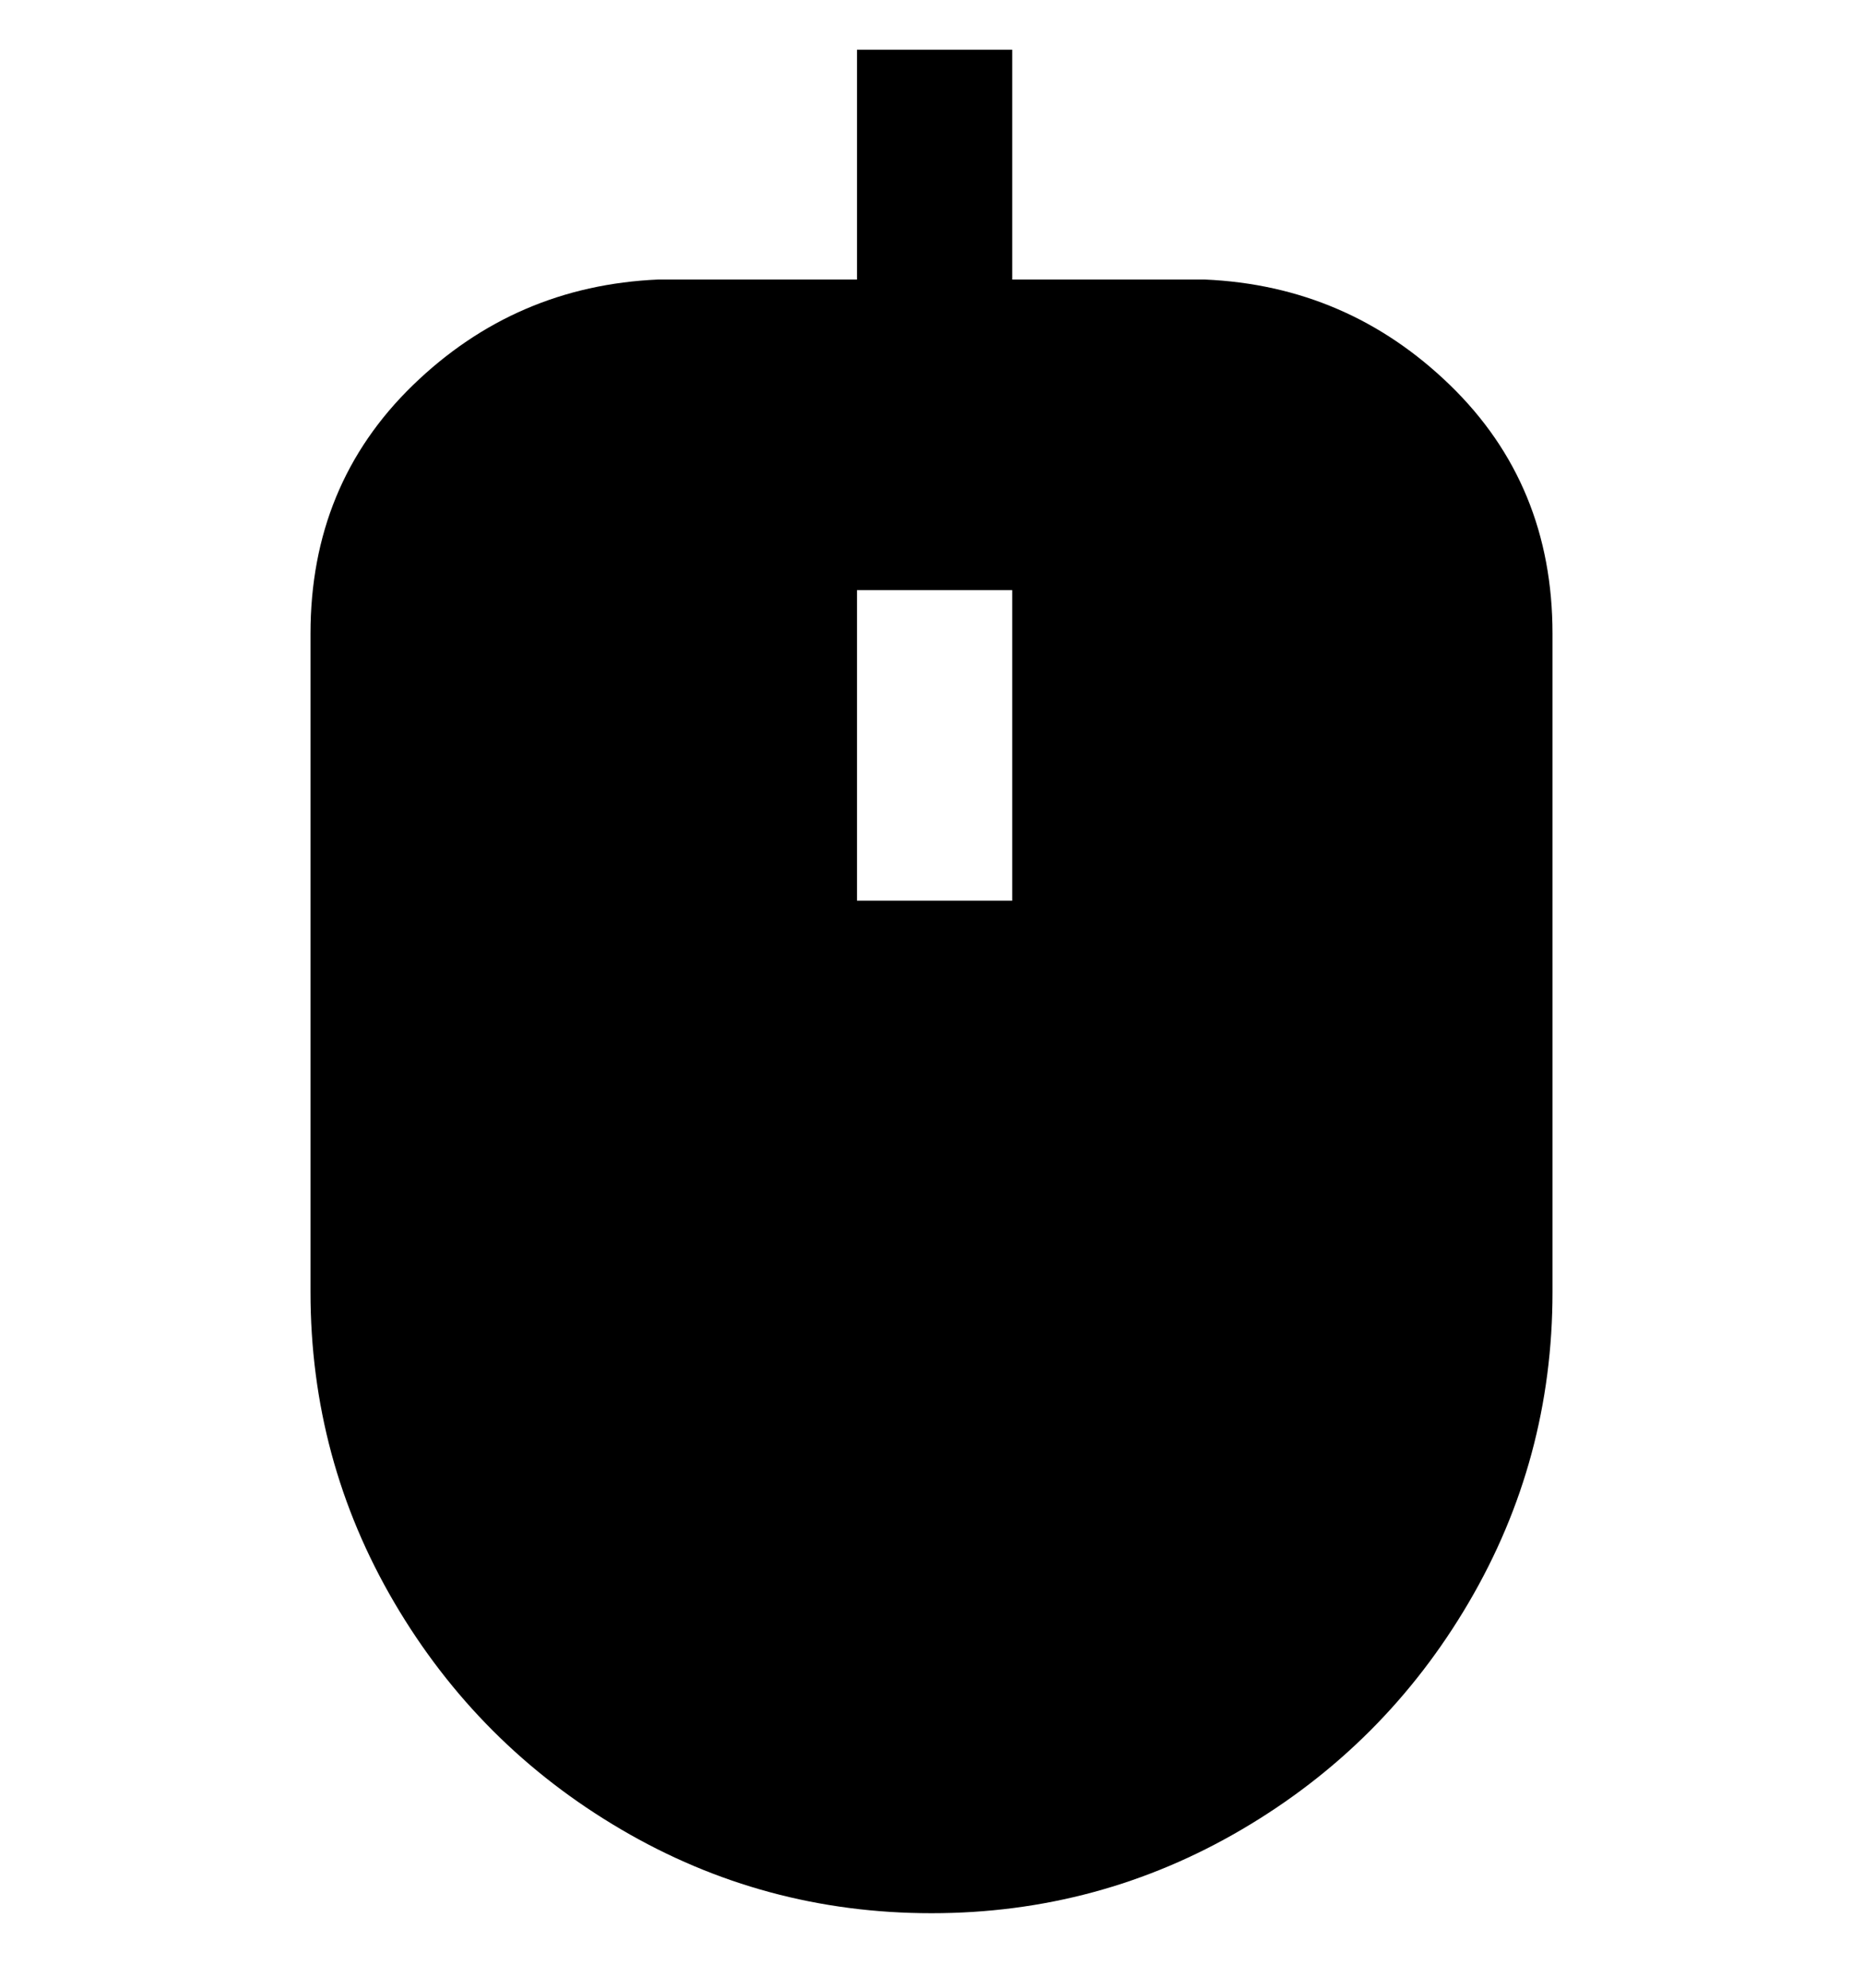 <svg viewBox="0 0 300 320" xmlns="http://www.w3.org/2000/svg"><path d="M194 45h-31V8h-25v37h-32q-23 1-39.5 17T50 102v106q0 27 13.5 50t36.5 36.5q23 13.5 50 13.5t50-13.5q23-13.5 36.5-36.5t13.5-50V102q0-24-16.5-40T194 45zm-31 100h-25V95h25v50z"/></svg>